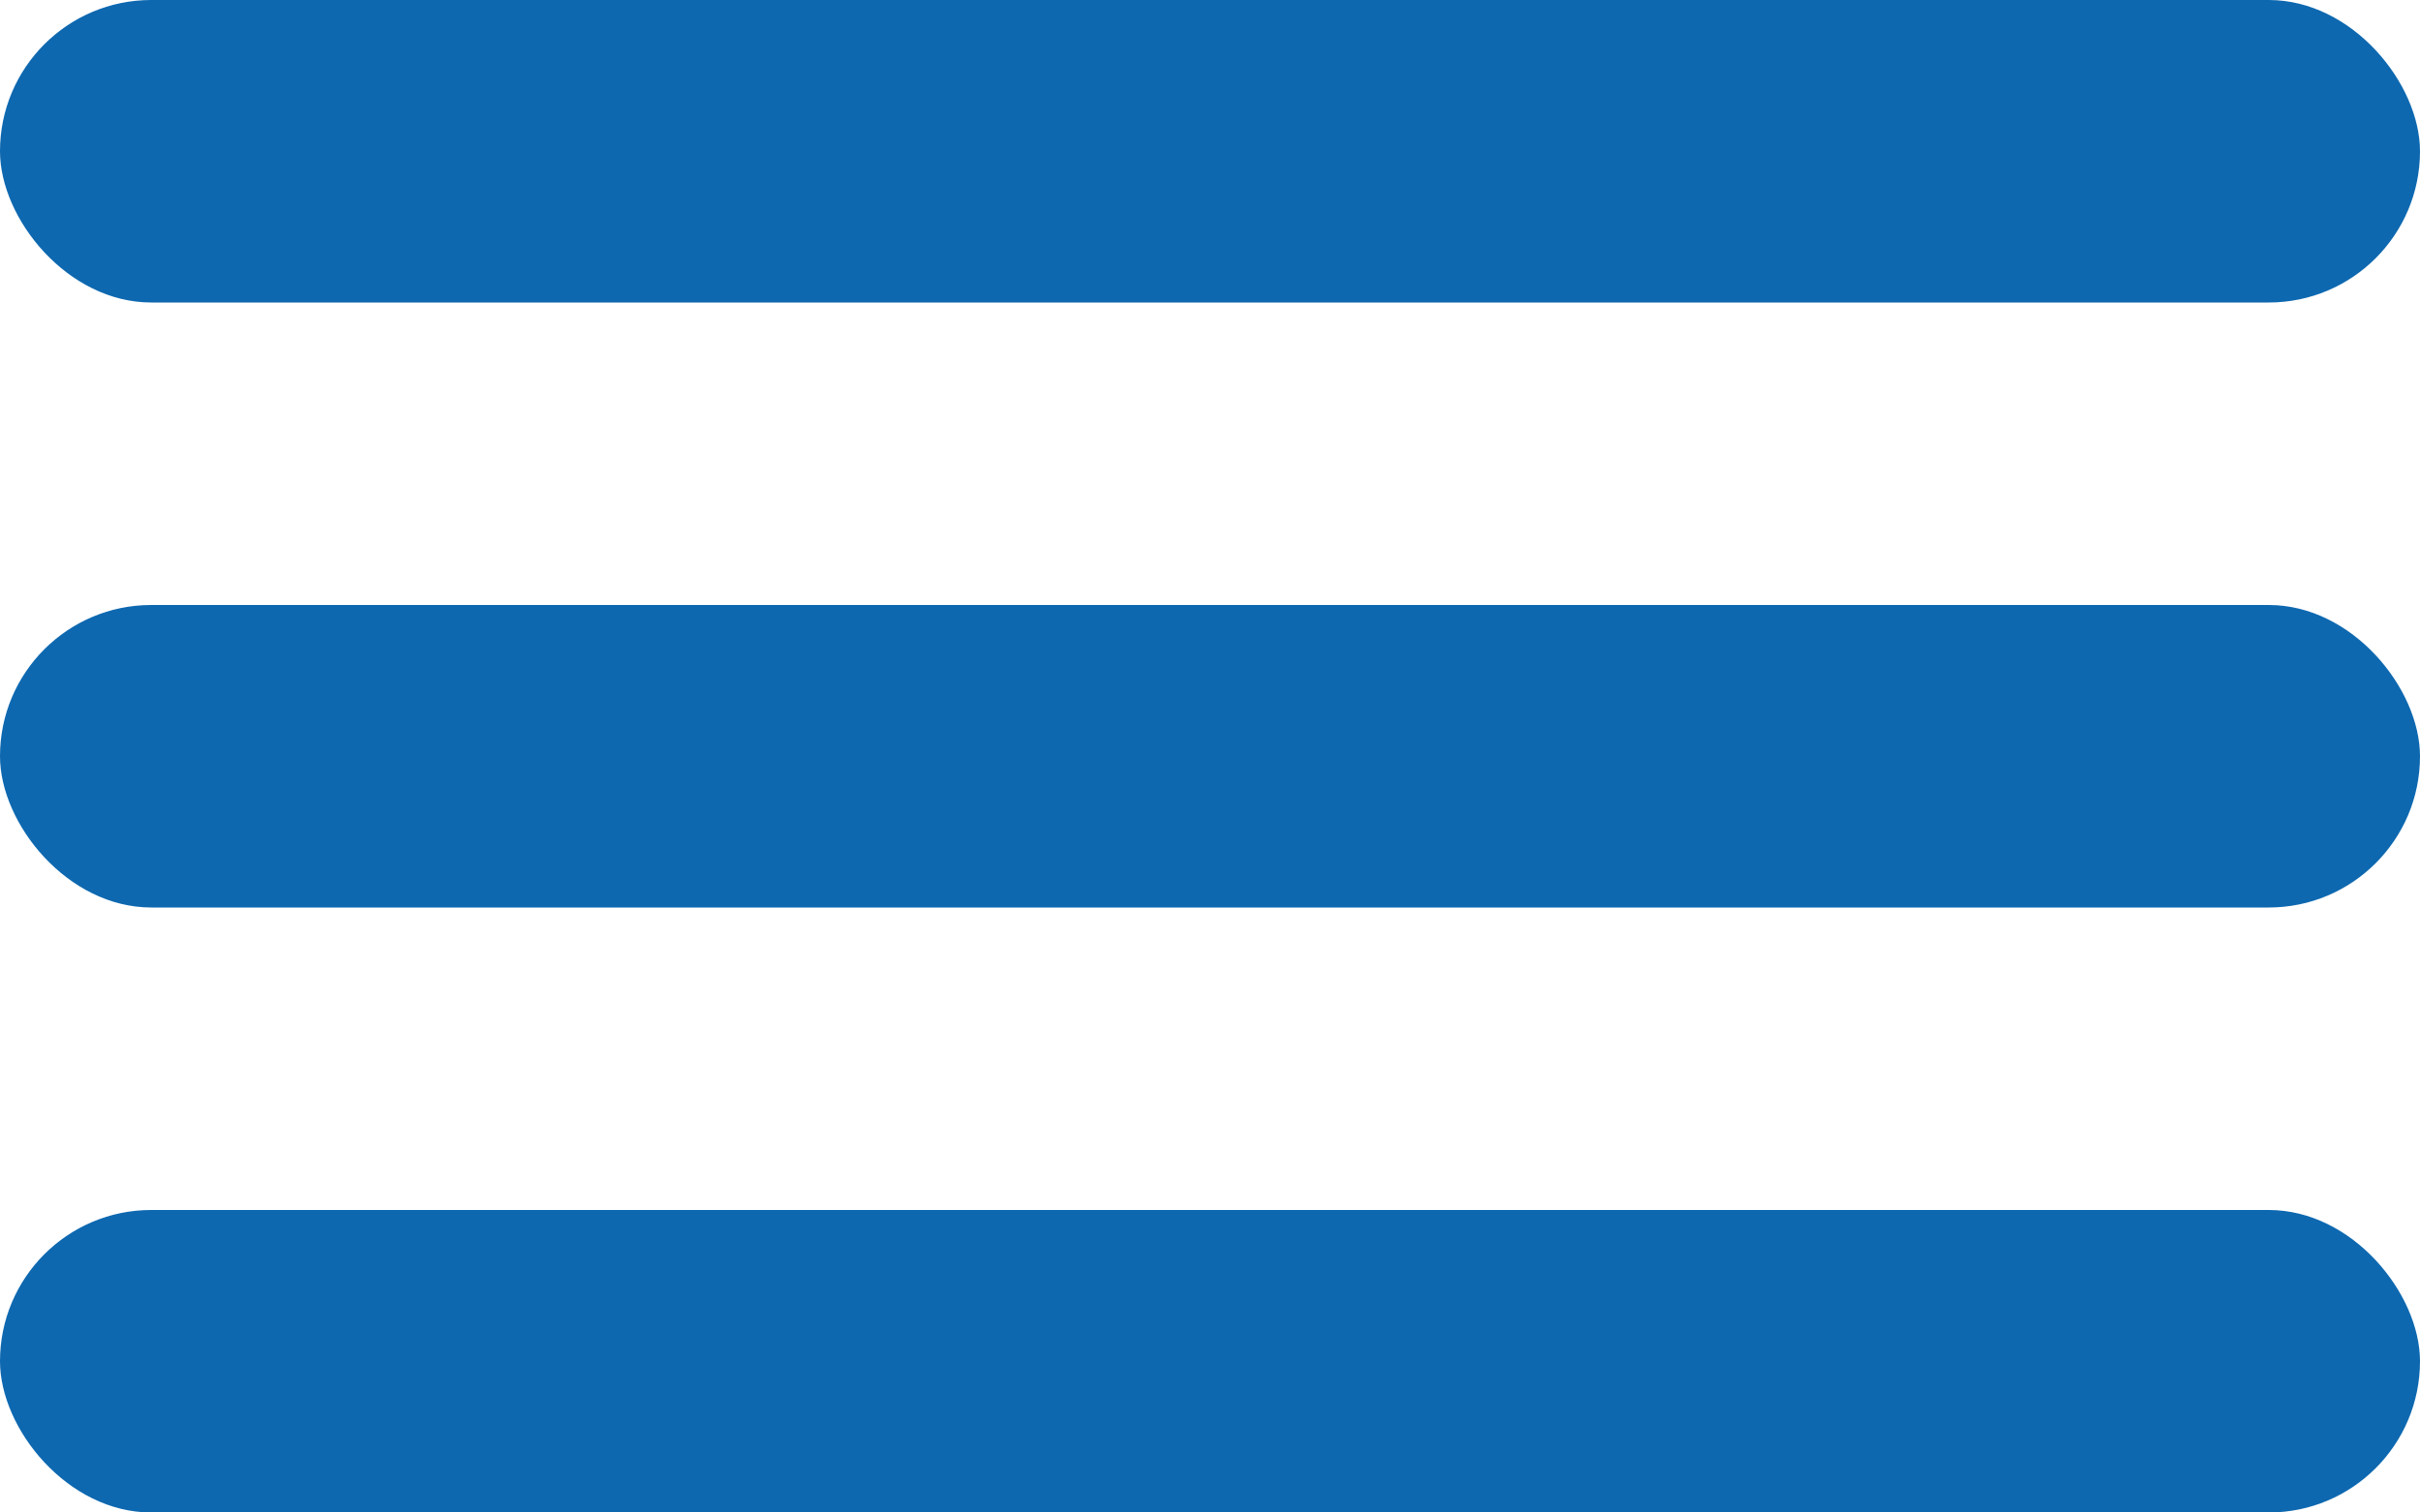 <svg width="24" height="15" viewBox="0 0 24 15" fill="none" xmlns="http://www.w3.org/2000/svg">
<rect width="24" height="3" rx="1.5" fill="#0D68B0"/>
<rect y="6" width="24" height="3" rx="1.5" fill="#0D68B0"/>
<rect y="12" width="24" height="3" rx="1.5" fill="#0D68B0"/>
</svg>
